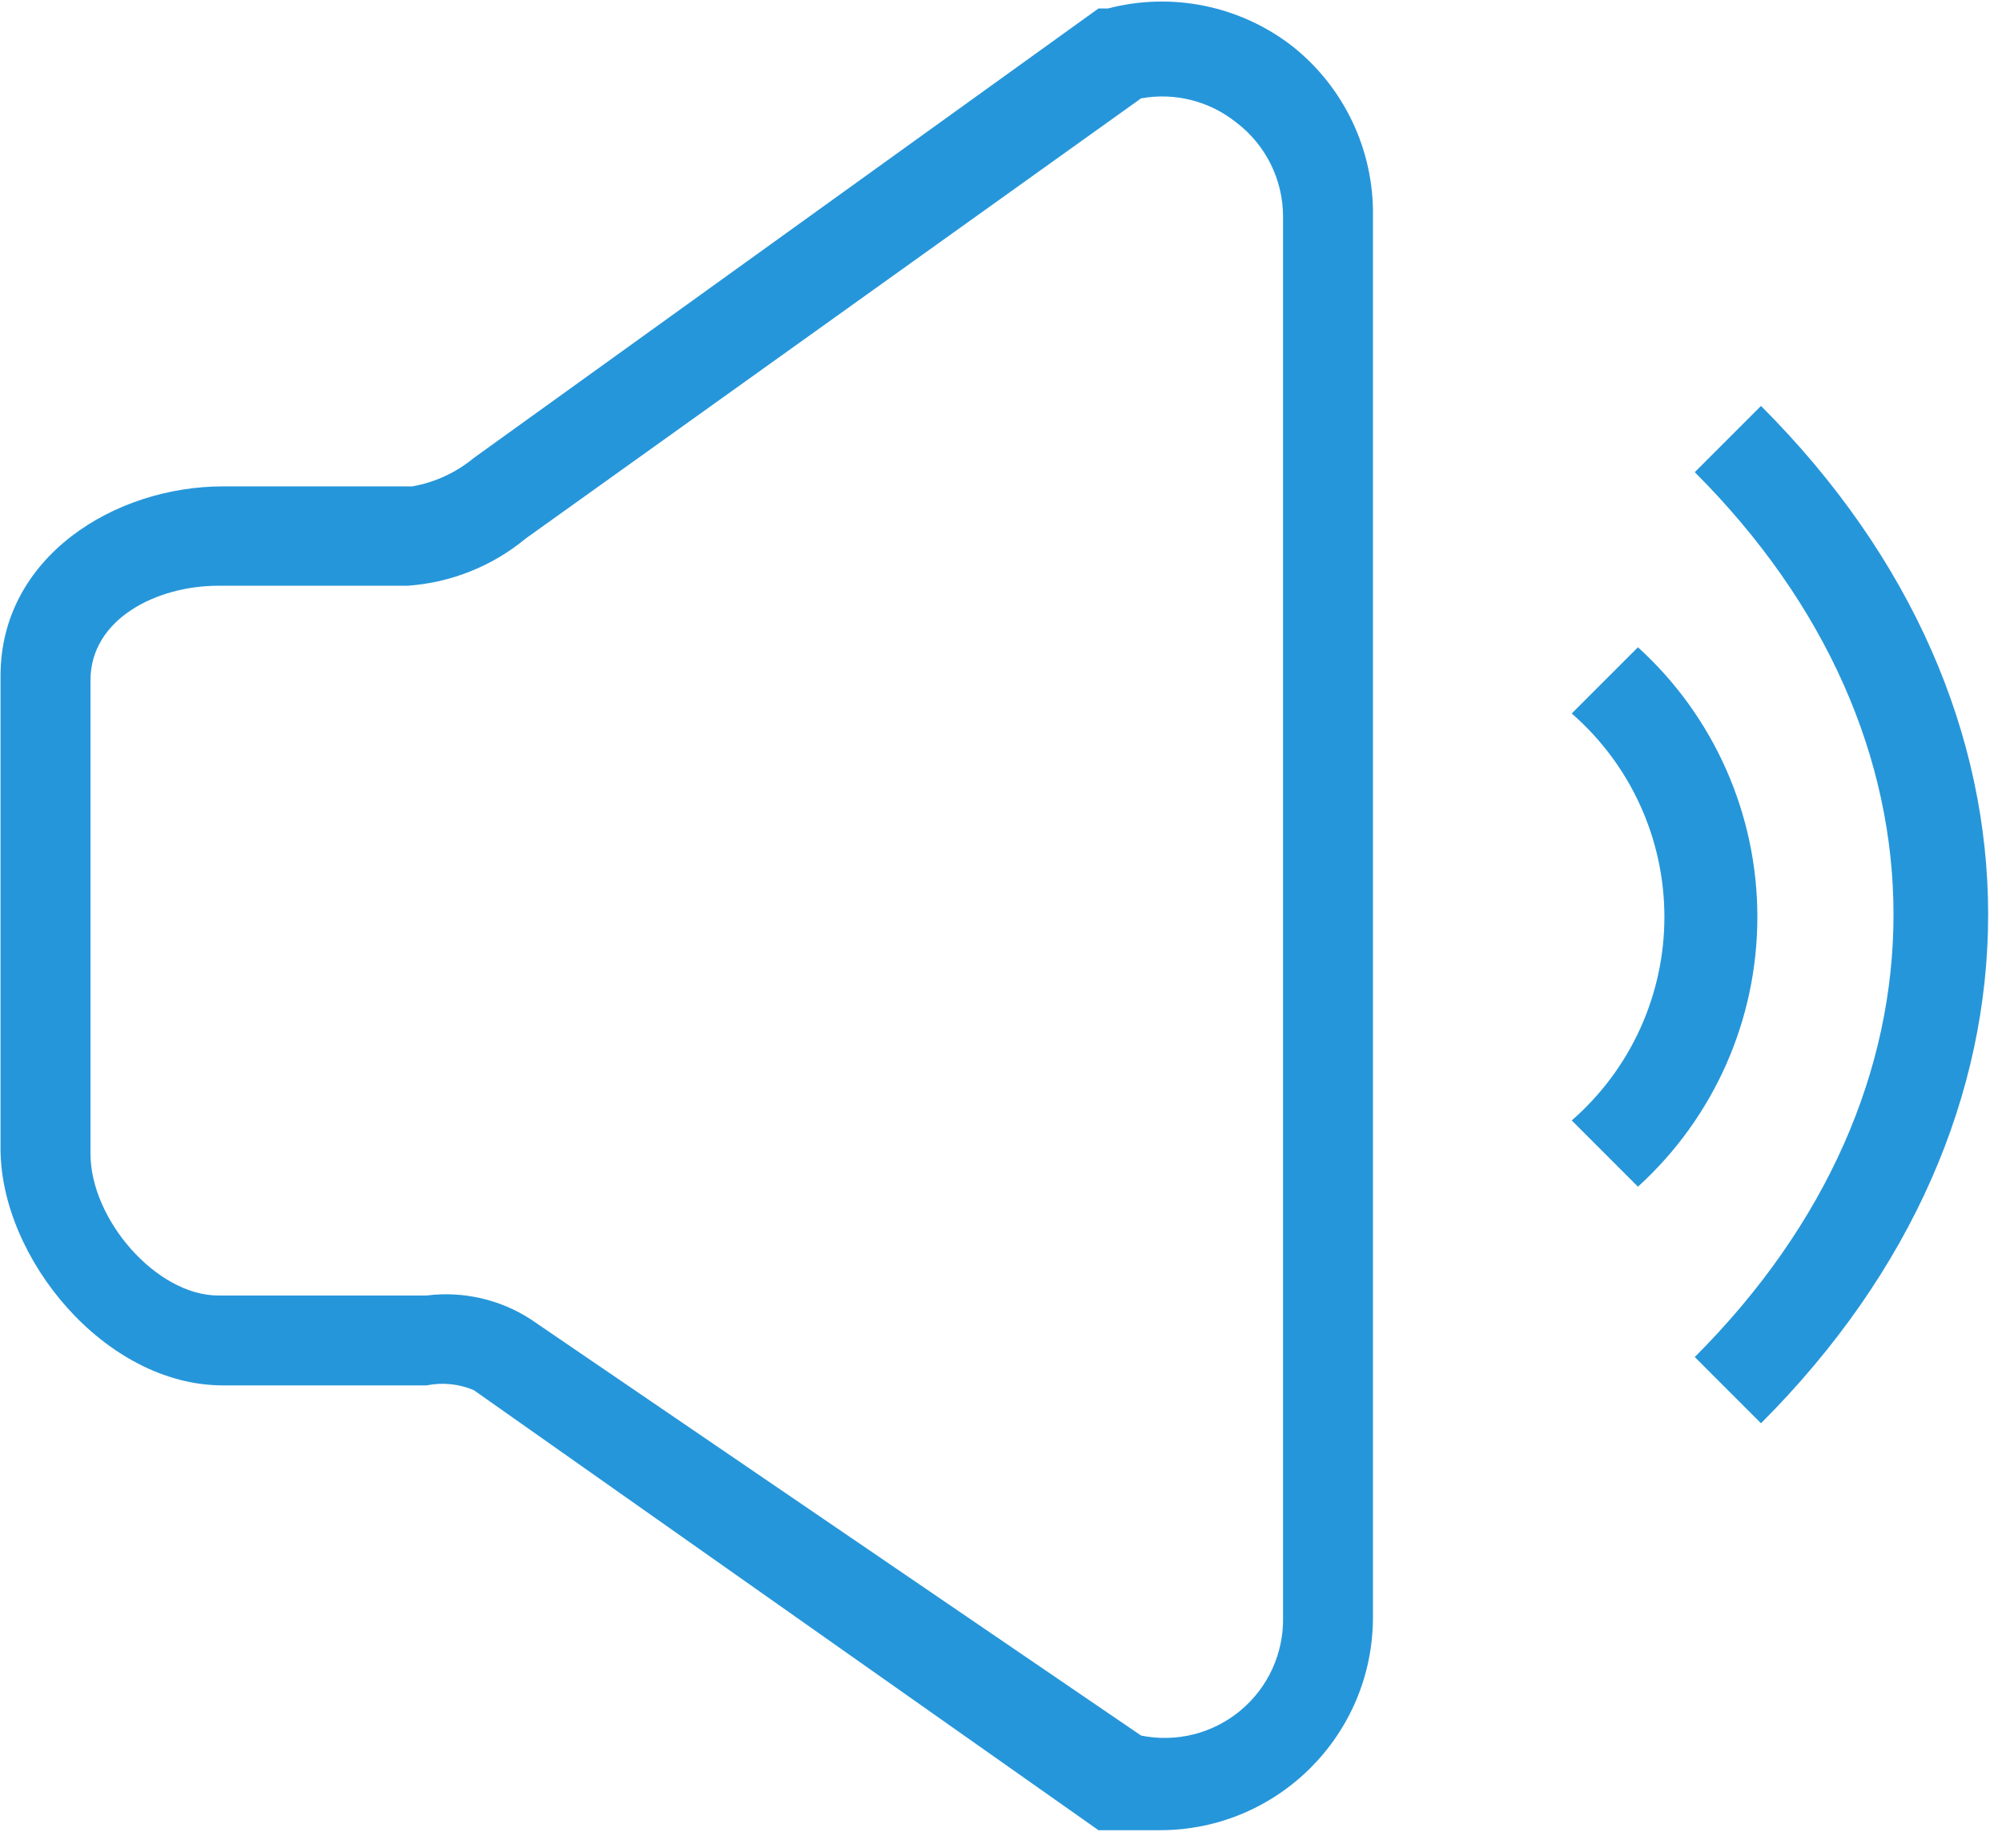 <?xml version="1.0" encoding="UTF-8"?>
<svg width="52px" height="48px" viewBox="0 0 52 48" version="1.1" xmlns="http://www.w3.org/2000/svg" xmlns:xlink="http://www.w3.org/1999/xlink">
    <!-- Generator: Sketch 55.1 (78136) - https://sketchapp.com -->
    <title>通知</title>
    <desc>Created with Sketch.</desc>
    <g id="图标" stroke="none" stroke-width="1" fill="none" fill-rule="evenodd">
        <g id="画板" transform="translate(-224, -239)" fill="#2696DA" fill-rule="nonzero">
            <g id="通知" transform="translate(224, 239)">
                <path d="M30.13,47.544 L28.532,47.544 L12.306,36.112 C11.918,35.948 11.49,35.906 11.077,35.989 L5.792,35.989 C2.719,35.989 0.014,32.671 0.014,29.843 L0.014,17.552 C0.014,14.479 2.964,12.635 5.792,12.635 L10.708,12.635 C11.296,12.532 11.847,12.277 12.306,11.897 L28.532,0.22 L28.778,0.22 C30.441,-0.215 32.213,0.148 33.571,1.203 C34.918,2.273 35.69,3.909 35.661,5.628 L35.661,42.012 C35.661,45.067 33.185,47.544 30.13,47.544 Z M29.638,45.085 C30.553,45.272 31.503,45.033 32.22,44.435 C32.938,43.838 33.344,42.946 33.326,42.012 L33.326,5.628 C33.326,4.661 32.87,3.75 32.096,3.17 C31.403,2.621 30.508,2.397 29.638,2.555 L13.658,13.987 C12.788,14.708 11.713,15.138 10.585,15.216 L5.669,15.216 C4.071,15.216 2.35,16.077 2.35,17.674 L2.35,29.966 C2.35,31.687 4.071,33.654 5.669,33.654 L11.077,33.654 C12.023,33.535 12.98,33.752 13.781,34.269 L29.638,45.085 Z M45.74,36.973 L44.02,35.252 C50.903,28.368 50.903,19.149 44.02,12.266 L45.74,10.545 C53.607,18.412 53.607,29.106 45.74,36.973 Z" id="形状"></path>
                <path d="M42.544,30.827 L40.824,29.106 C42.353,27.775 43.231,25.848 43.231,23.82 C43.231,21.793 42.353,19.866 40.824,18.535 L42.544,16.814 C44.52,18.608 45.646,21.152 45.646,23.82 C45.646,26.489 44.52,29.033 42.544,30.827 L42.544,30.827 Z" id="路径"></path>
            </g>
        </g>
    </g>
</svg>